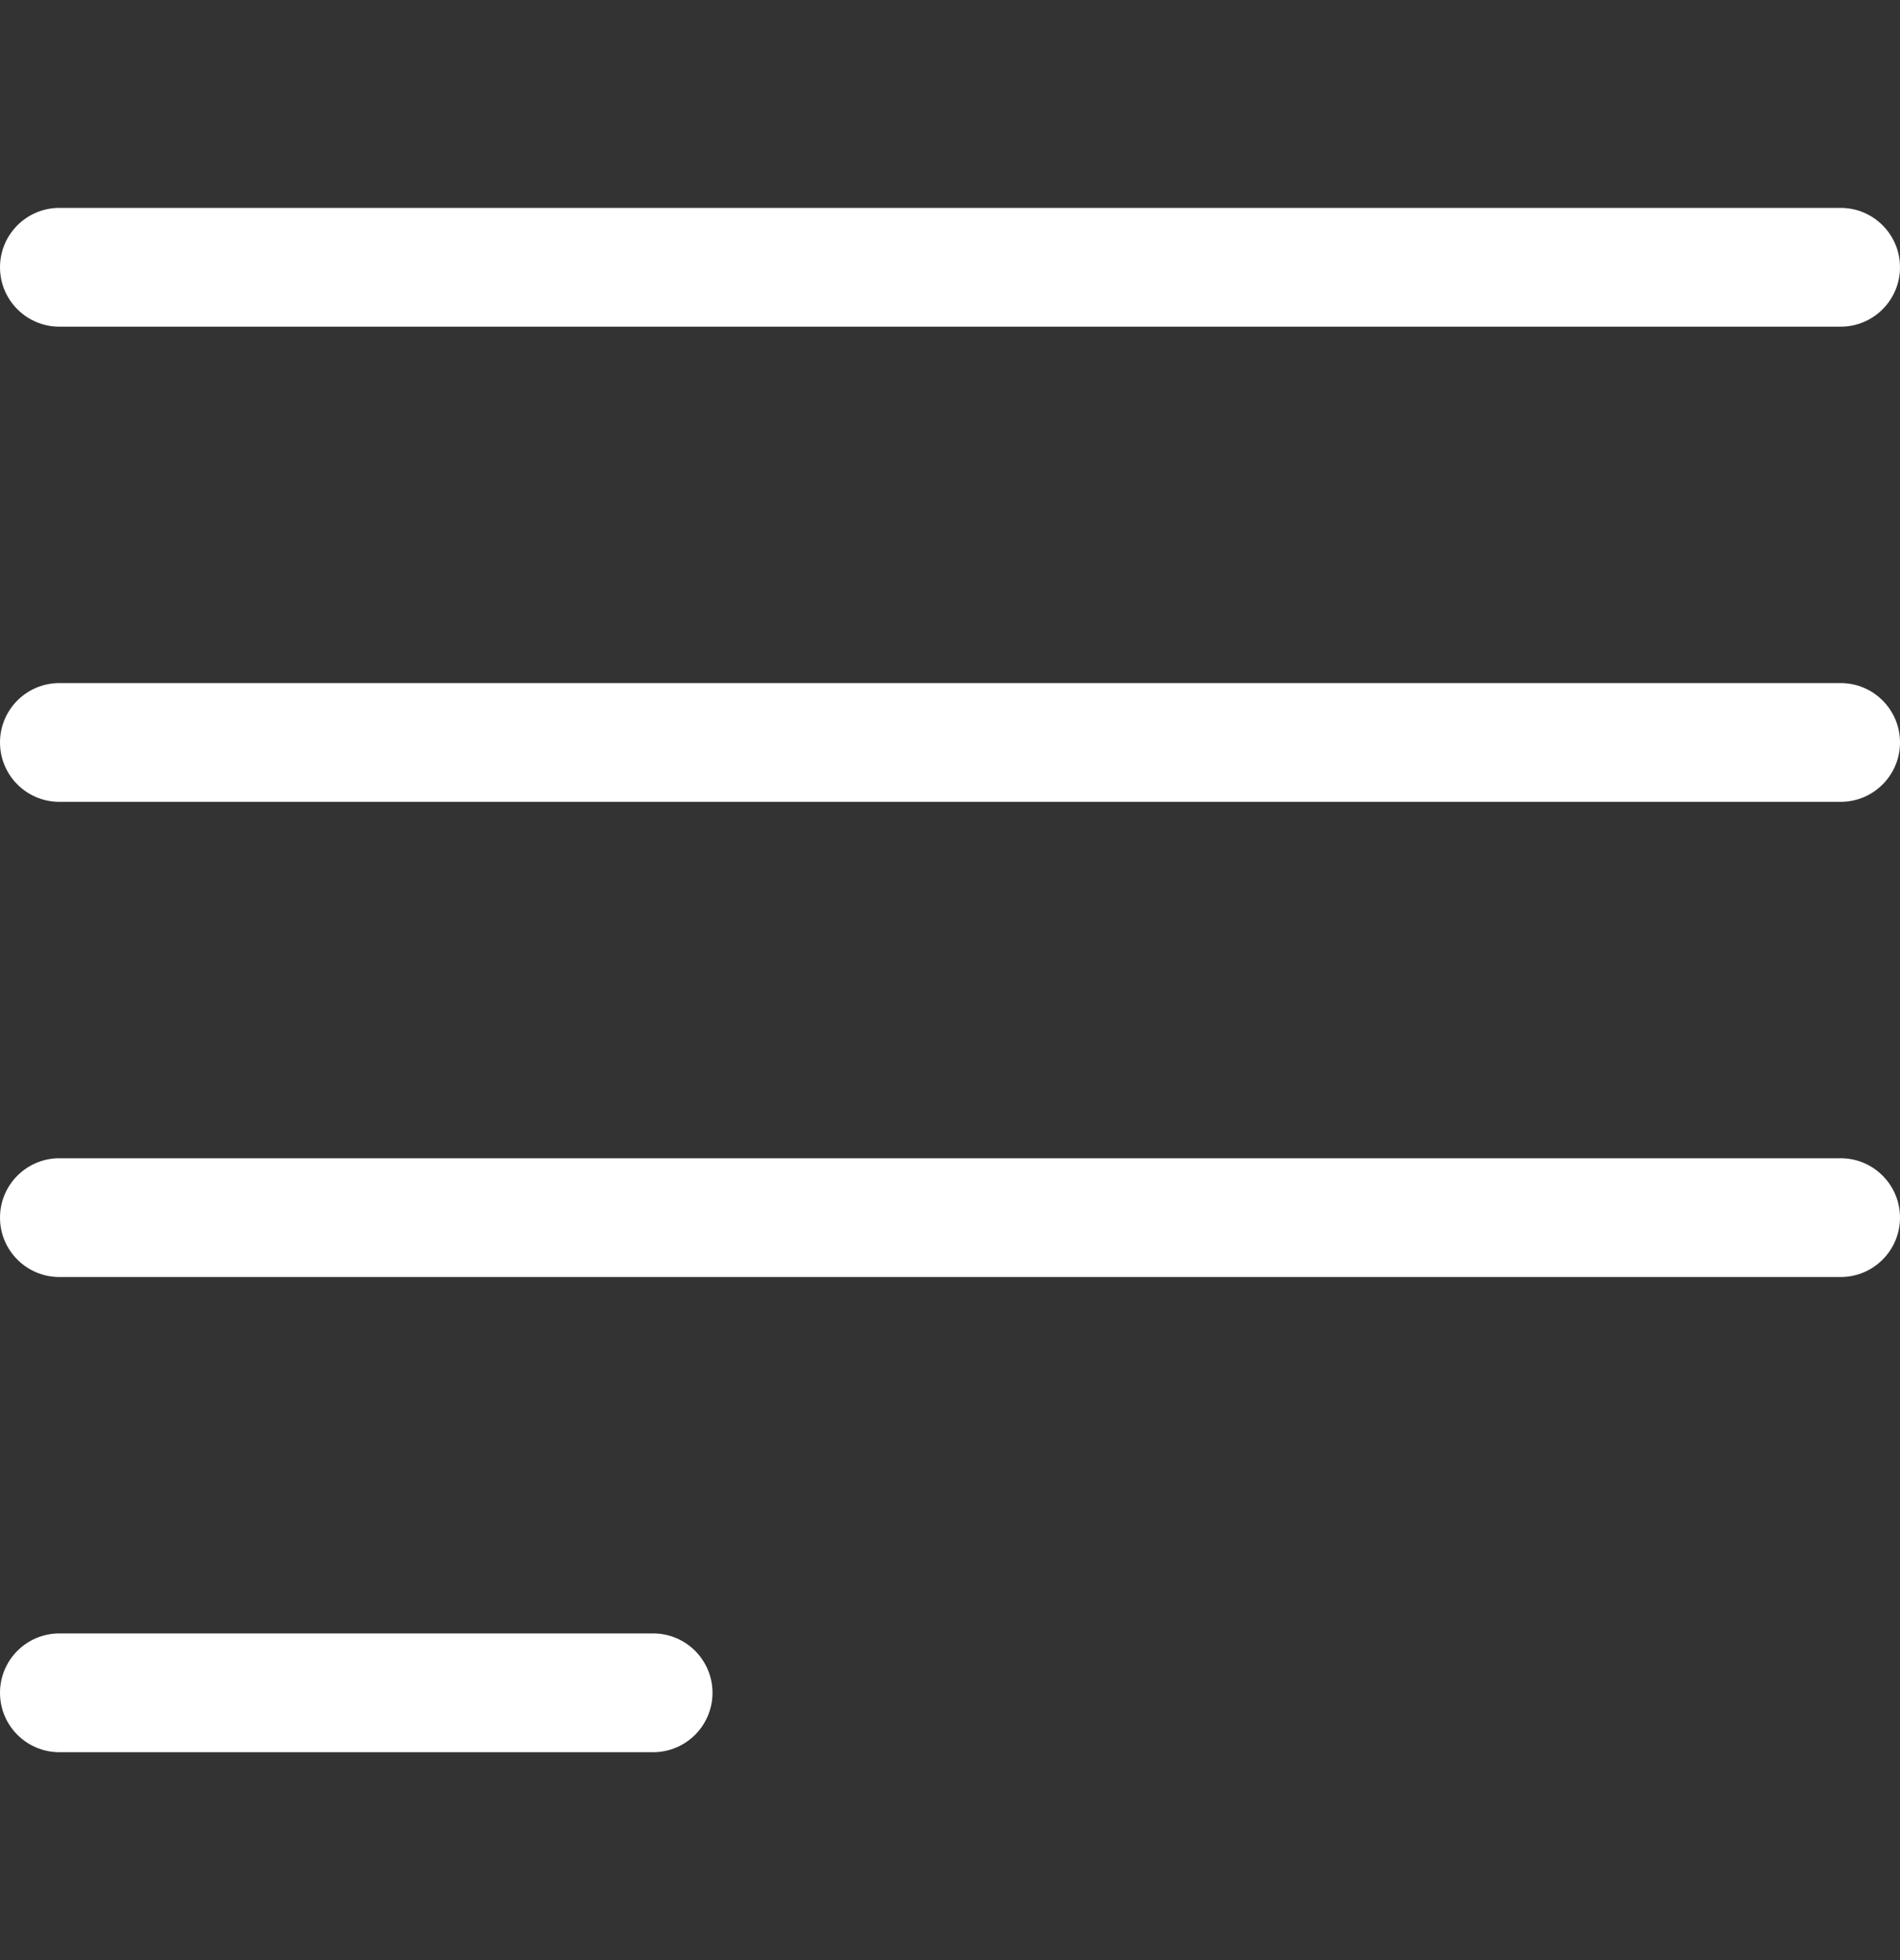 <svg width="32" height="33" viewBox="0 0 32 33" fill="none" xmlns="http://www.w3.org/2000/svg">
<rect x="0" y="0" width="32" height="33" fill="#333333" stroke="none"/>
<path d="M1 5.5H31C31.552 5.5 32 5.052 32 4.5C32 3.948 31.552 3.5 31 3.5H1C0.448 3.5 0 3.948 0 4.5C0 5.052 0.448 5.5 1 5.5Z" fill="white"/>
<path d="M31 11.5H1C0.448 11.5 0 11.948 0 12.5C0 13.052 0.448 13.5 1 13.5H31C31.552 13.5 32 13.052 32 12.5C32 11.948 31.552 11.5 31 11.5Z" fill="white"/>
<path d="M31 19.5H1C0.448 19.5 0 19.948 0 20.5C0 21.052 0.448 21.5 1 21.5H31C31.552 21.5 32 21.052 32 20.5C32 19.948 31.552 19.5 31 19.5Z" fill="white"/>
<path d="M11 27.5H1C0.448 27.5 0 27.948 0 28.5C0 29.052 0.448 29.5 1 29.5H11C11.552 29.5 12 29.052 12 28.5C12 27.948 11.552 27.5 11 27.5Z" fill="white"/>
</svg>

